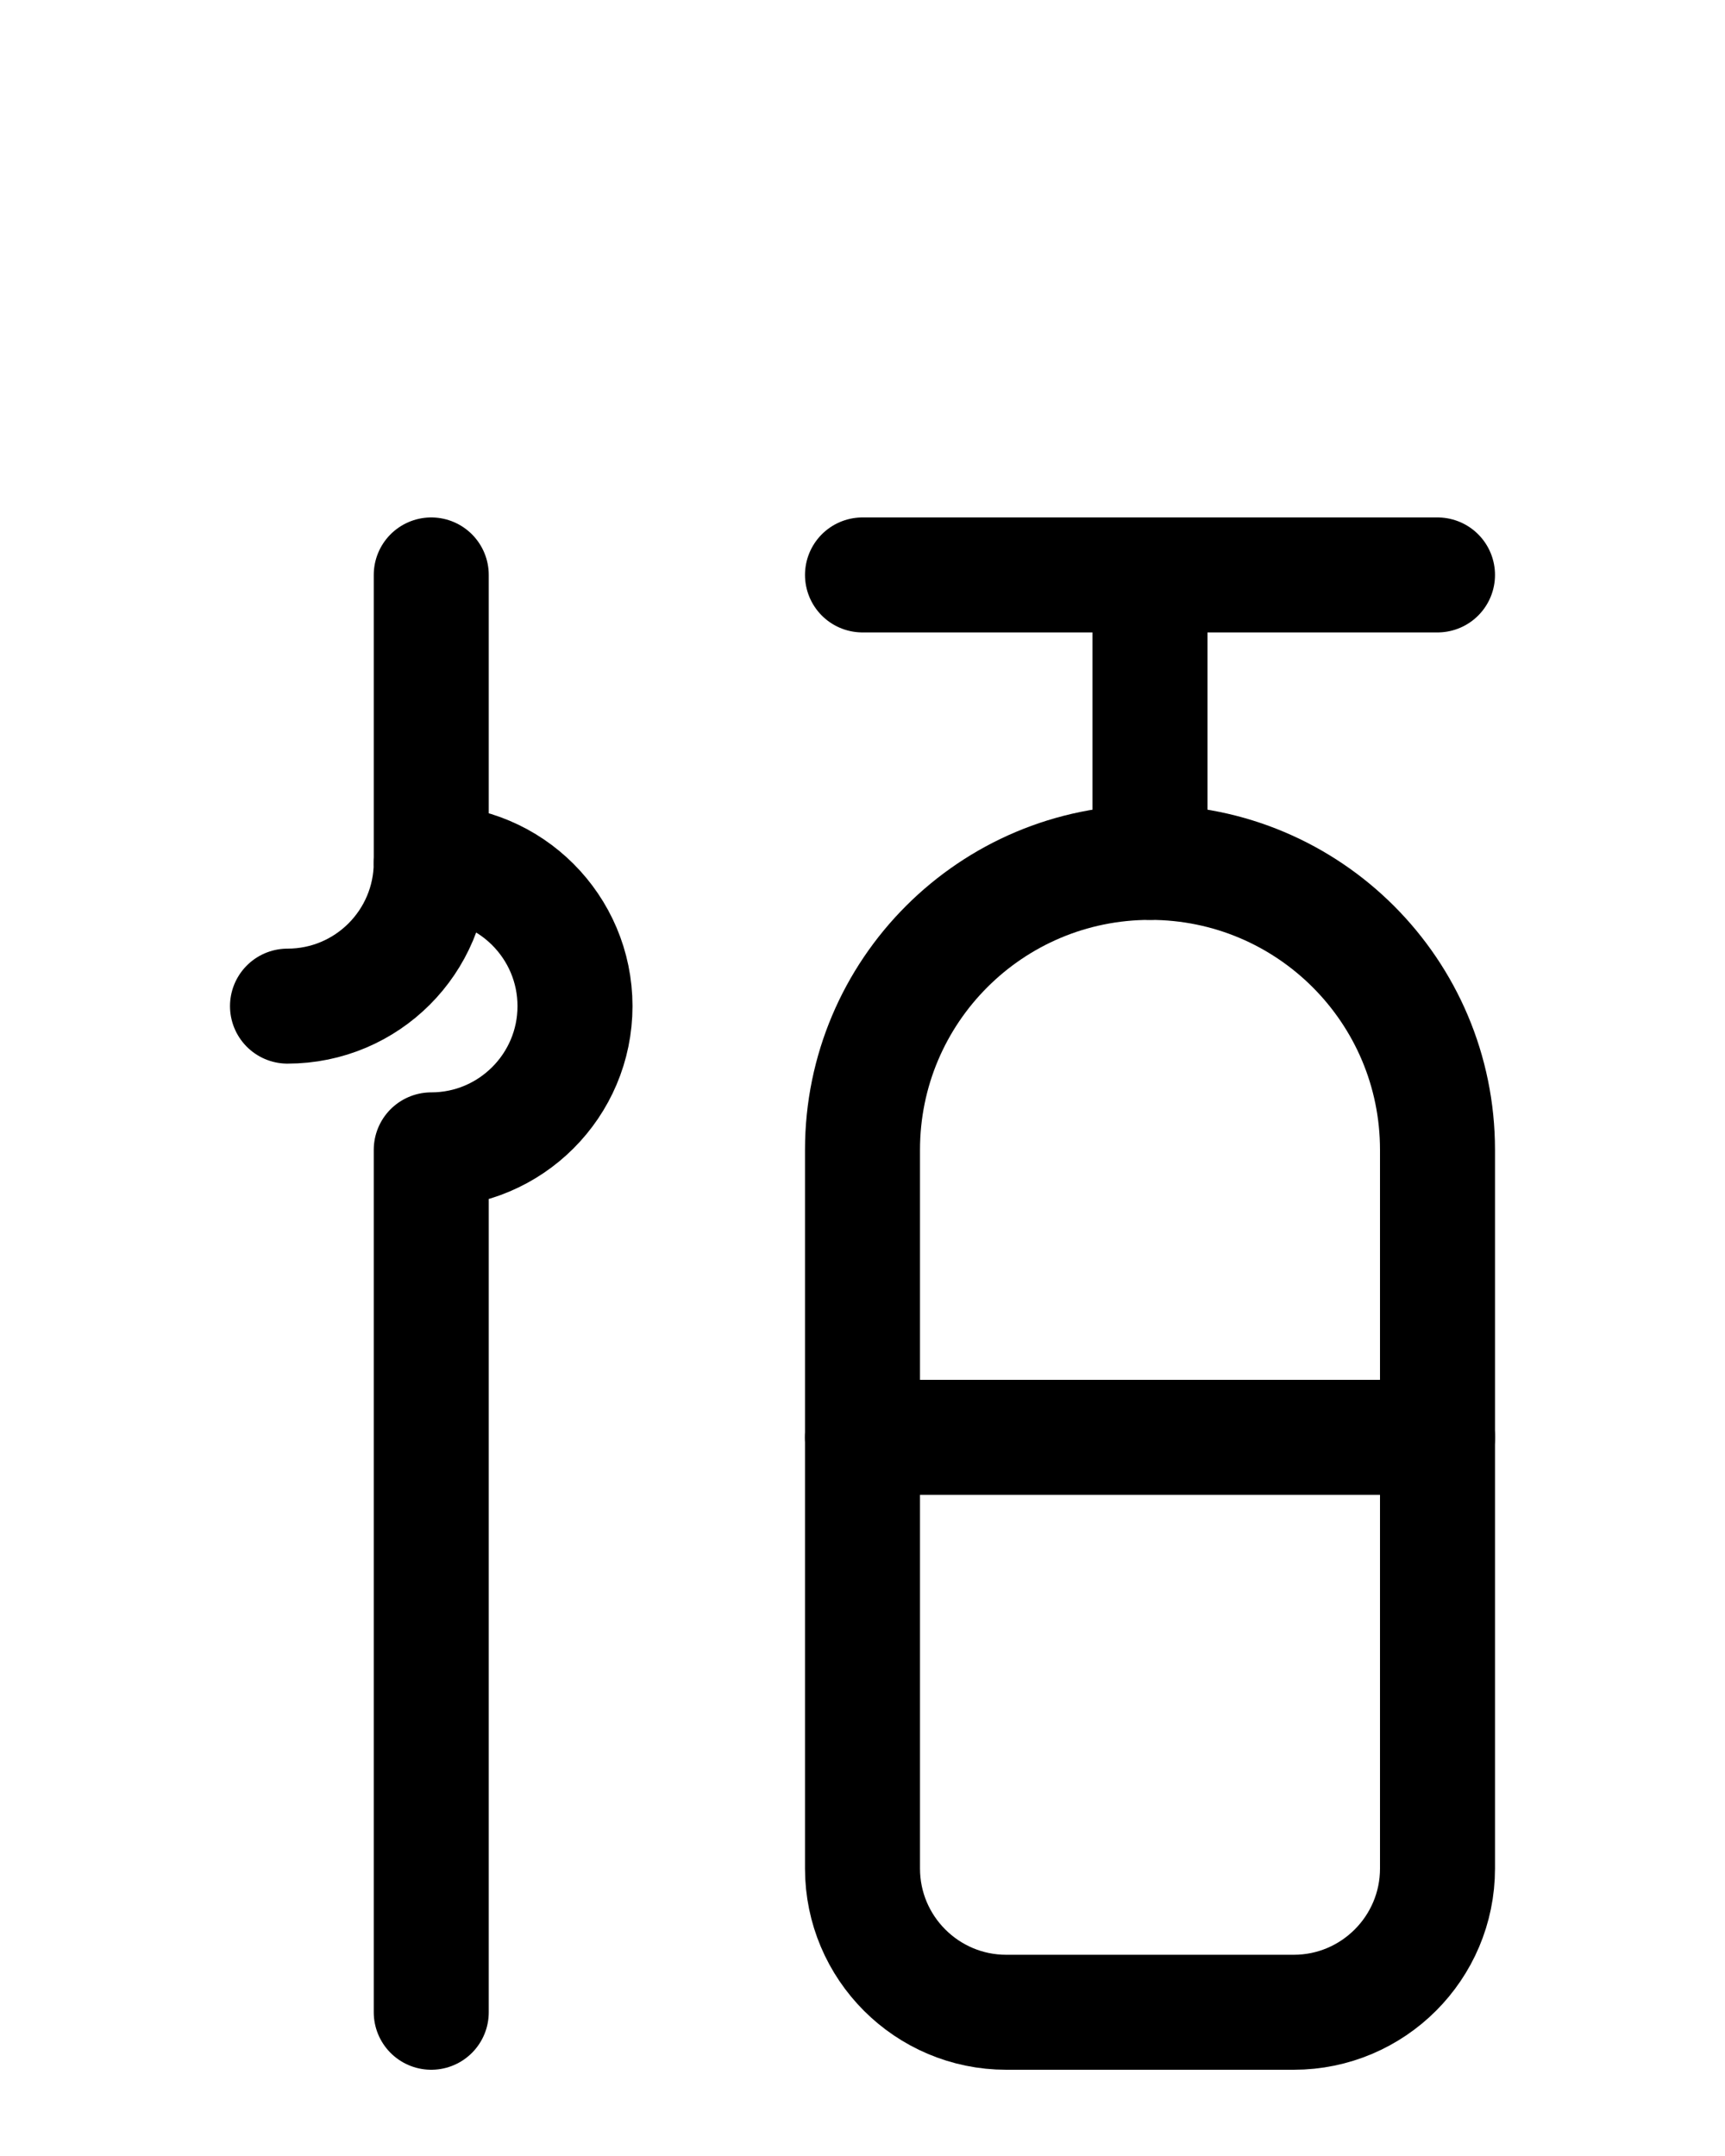 <?xml version="1.0" encoding="utf-8"?>
<!-- Generator: Adobe Illustrator 26.0.0, SVG Export Plug-In . SVG Version: 6.00 Build 0)  -->
<svg version="1.1" id="图层_1" xmlns="http://www.w3.org/2000/svg" xmlns:xlink="http://www.w3.org/1999/xlink" x="0px" y="0px"
	 viewBox="0 0 720 900" style="enable-background:new 0 0 720 900;" xml:space="preserve">
<style type="text/css">
	.st0{fill:none;stroke:#000000;stroke-width:48;stroke-linecap:round;stroke-linejoin:round;stroke-miterlimit:10;}
</style>
<line class="st0" x1="360" y1="240" x2="600" y2="240"/>
<path class="st0" d="M480,360L480,360c-66.3,0-120,53.7-120,120v300c0,33.1,26.9,60,60,60h120c33.1,0,60-26.9,60-60V480
	C600,413.7,546.3,360,480,360z"/>
<line class="st0" x1="480" y1="240" x2="480" y2="360"/>
<line class="st0" x1="360" y1="600" x2="600" y2="600"/>
<path class="st0" d="M120,420c33.2,0,60-26.9,60-60V240"/>
<path class="st0" d="M180,360c33.1,0,60,26.9,60,60s-26.9,60-60,60v360"/>
</svg>
